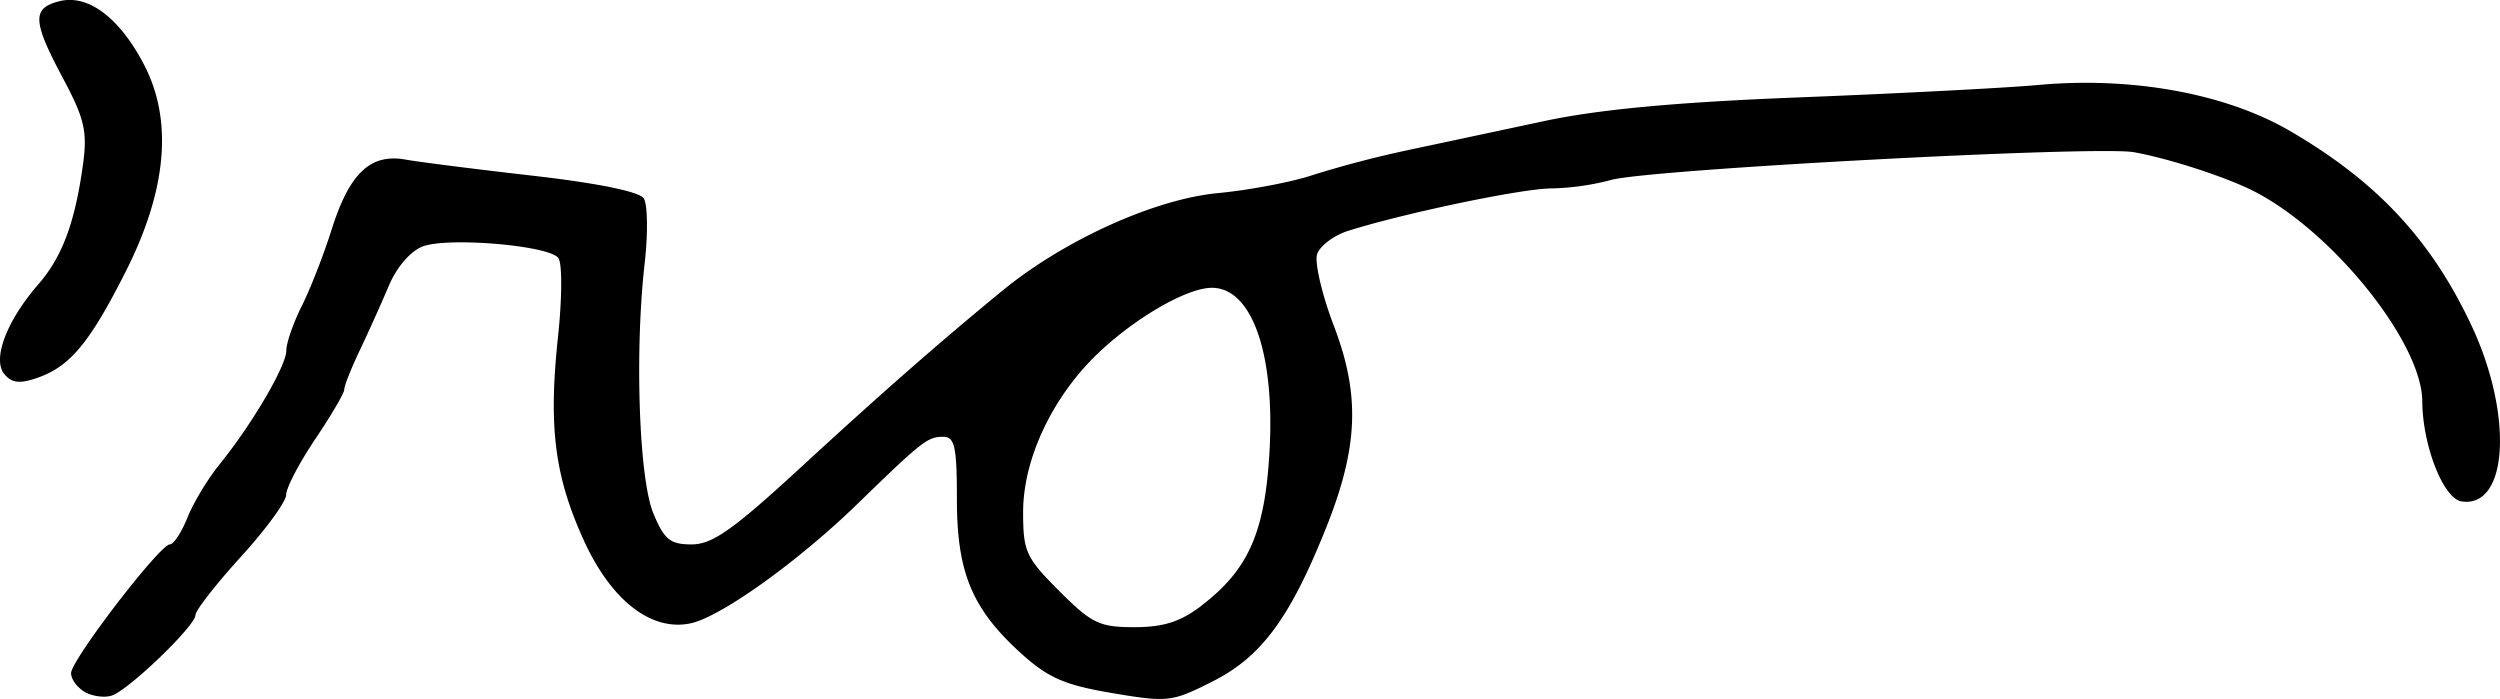 <svg xmlns="http://www.w3.org/2000/svg" height="13.785" width="49.305"><path d="M.086 7.378C-.157 7.085.13 6.326.76 5.603c.471-.542.724-1.229.88-2.384.084-.628.023-.887-.395-1.67C.639.415.627.161 1.171.024c.566-.142 1.186.323 1.67 1.252.572 1.098.451 2.469-.358 4.072C1.77 6.76 1.384 7.226.739 7.451c-.35.122-.506.104-.653-.073zm23.604 4.57c.928-.708 1.254-1.439 1.346-3.022.114-1.944-.343-3.25-1.135-3.25-.476 0-1.454.555-2.2 1.248-.926.863-1.523 2.108-1.523 3.176 0 .777.055.898.713 1.556.64.64.792.713 1.48.713.573 0 .907-.106 1.32-.42zM1.678 13.65c-.152-.085-.276-.253-.276-.374 0-.258 1.751-2.54 1.949-2.54.074 0 .23-.238.347-.53.117-.292.401-.763.632-1.048.64-.79 1.317-1.943 1.317-2.245 0-.15.137-.544.304-.877.168-.333.432-1.01.588-1.504.352-1.116.765-1.508 1.457-1.385.28.05 1.42.194 2.534.321 1.255.144 2.08.312 2.166.444.077.117.085.69.019 1.273-.2 1.755-.113 4.263.172 4.943.215.515.33.609.755.609.406 0 .816-.29 2.142-1.51 1.606-1.479 2.73-2.464 3.985-3.494 1.213-.995 3-1.805 4.246-1.924.628-.06 1.471-.22 1.873-.356a20.867 20.867 0 011.878-.492l2.698-.575c1.083-.23 2.608-.372 5.06-.467 1.931-.076 4.034-.185 4.674-.243 1.848-.169 3.693.168 4.96.904 1.713.996 2.783 2.14 3.58 3.83.832 1.766.73 3.617-.191 3.479-.359-.054-.77-1.103-.775-1.977-.006-1.146-1.742-3.32-3.296-4.128-.543-.282-1.676-.653-2.39-.782-.729-.132-9.598.34-10.315.548a5.04 5.04 0 01-1.171.166c-.572 0-2.891.484-4.006.835-.288.09-.566.3-.618.463-.052.165.098.803.333 1.419.522 1.37.48 2.397-.167 4.005-.706 1.758-1.267 2.515-2.219 2.997-.81.41-.885.42-1.987.234-.937-.158-1.261-.299-1.79-.776-.975-.881-1.274-1.597-1.274-3.048 0-1.04-.043-1.231-.272-1.231-.305 0-.415.087-1.688 1.323-1.162 1.13-2.688 2.224-3.285 2.355-.778.17-1.574-.447-2.116-1.642-.573-1.263-.695-2.226-.507-3.995.083-.777.086-1.467.007-1.568-.193-.248-2.178-.415-2.676-.226-.237.09-.512.408-.664.77-.143.338-.4.91-.571 1.269-.171.359-.311.71-.31.782 0 .07-.257.51-.572.977-.314.467-.572.96-.573 1.096 0 .136-.403.688-.894 1.226-.49.54-.894 1.056-.896 1.15-.005.215-1.306 1.468-1.647 1.586-.14.048-.378.018-.53-.067z" stroke-width=".163"/></svg>